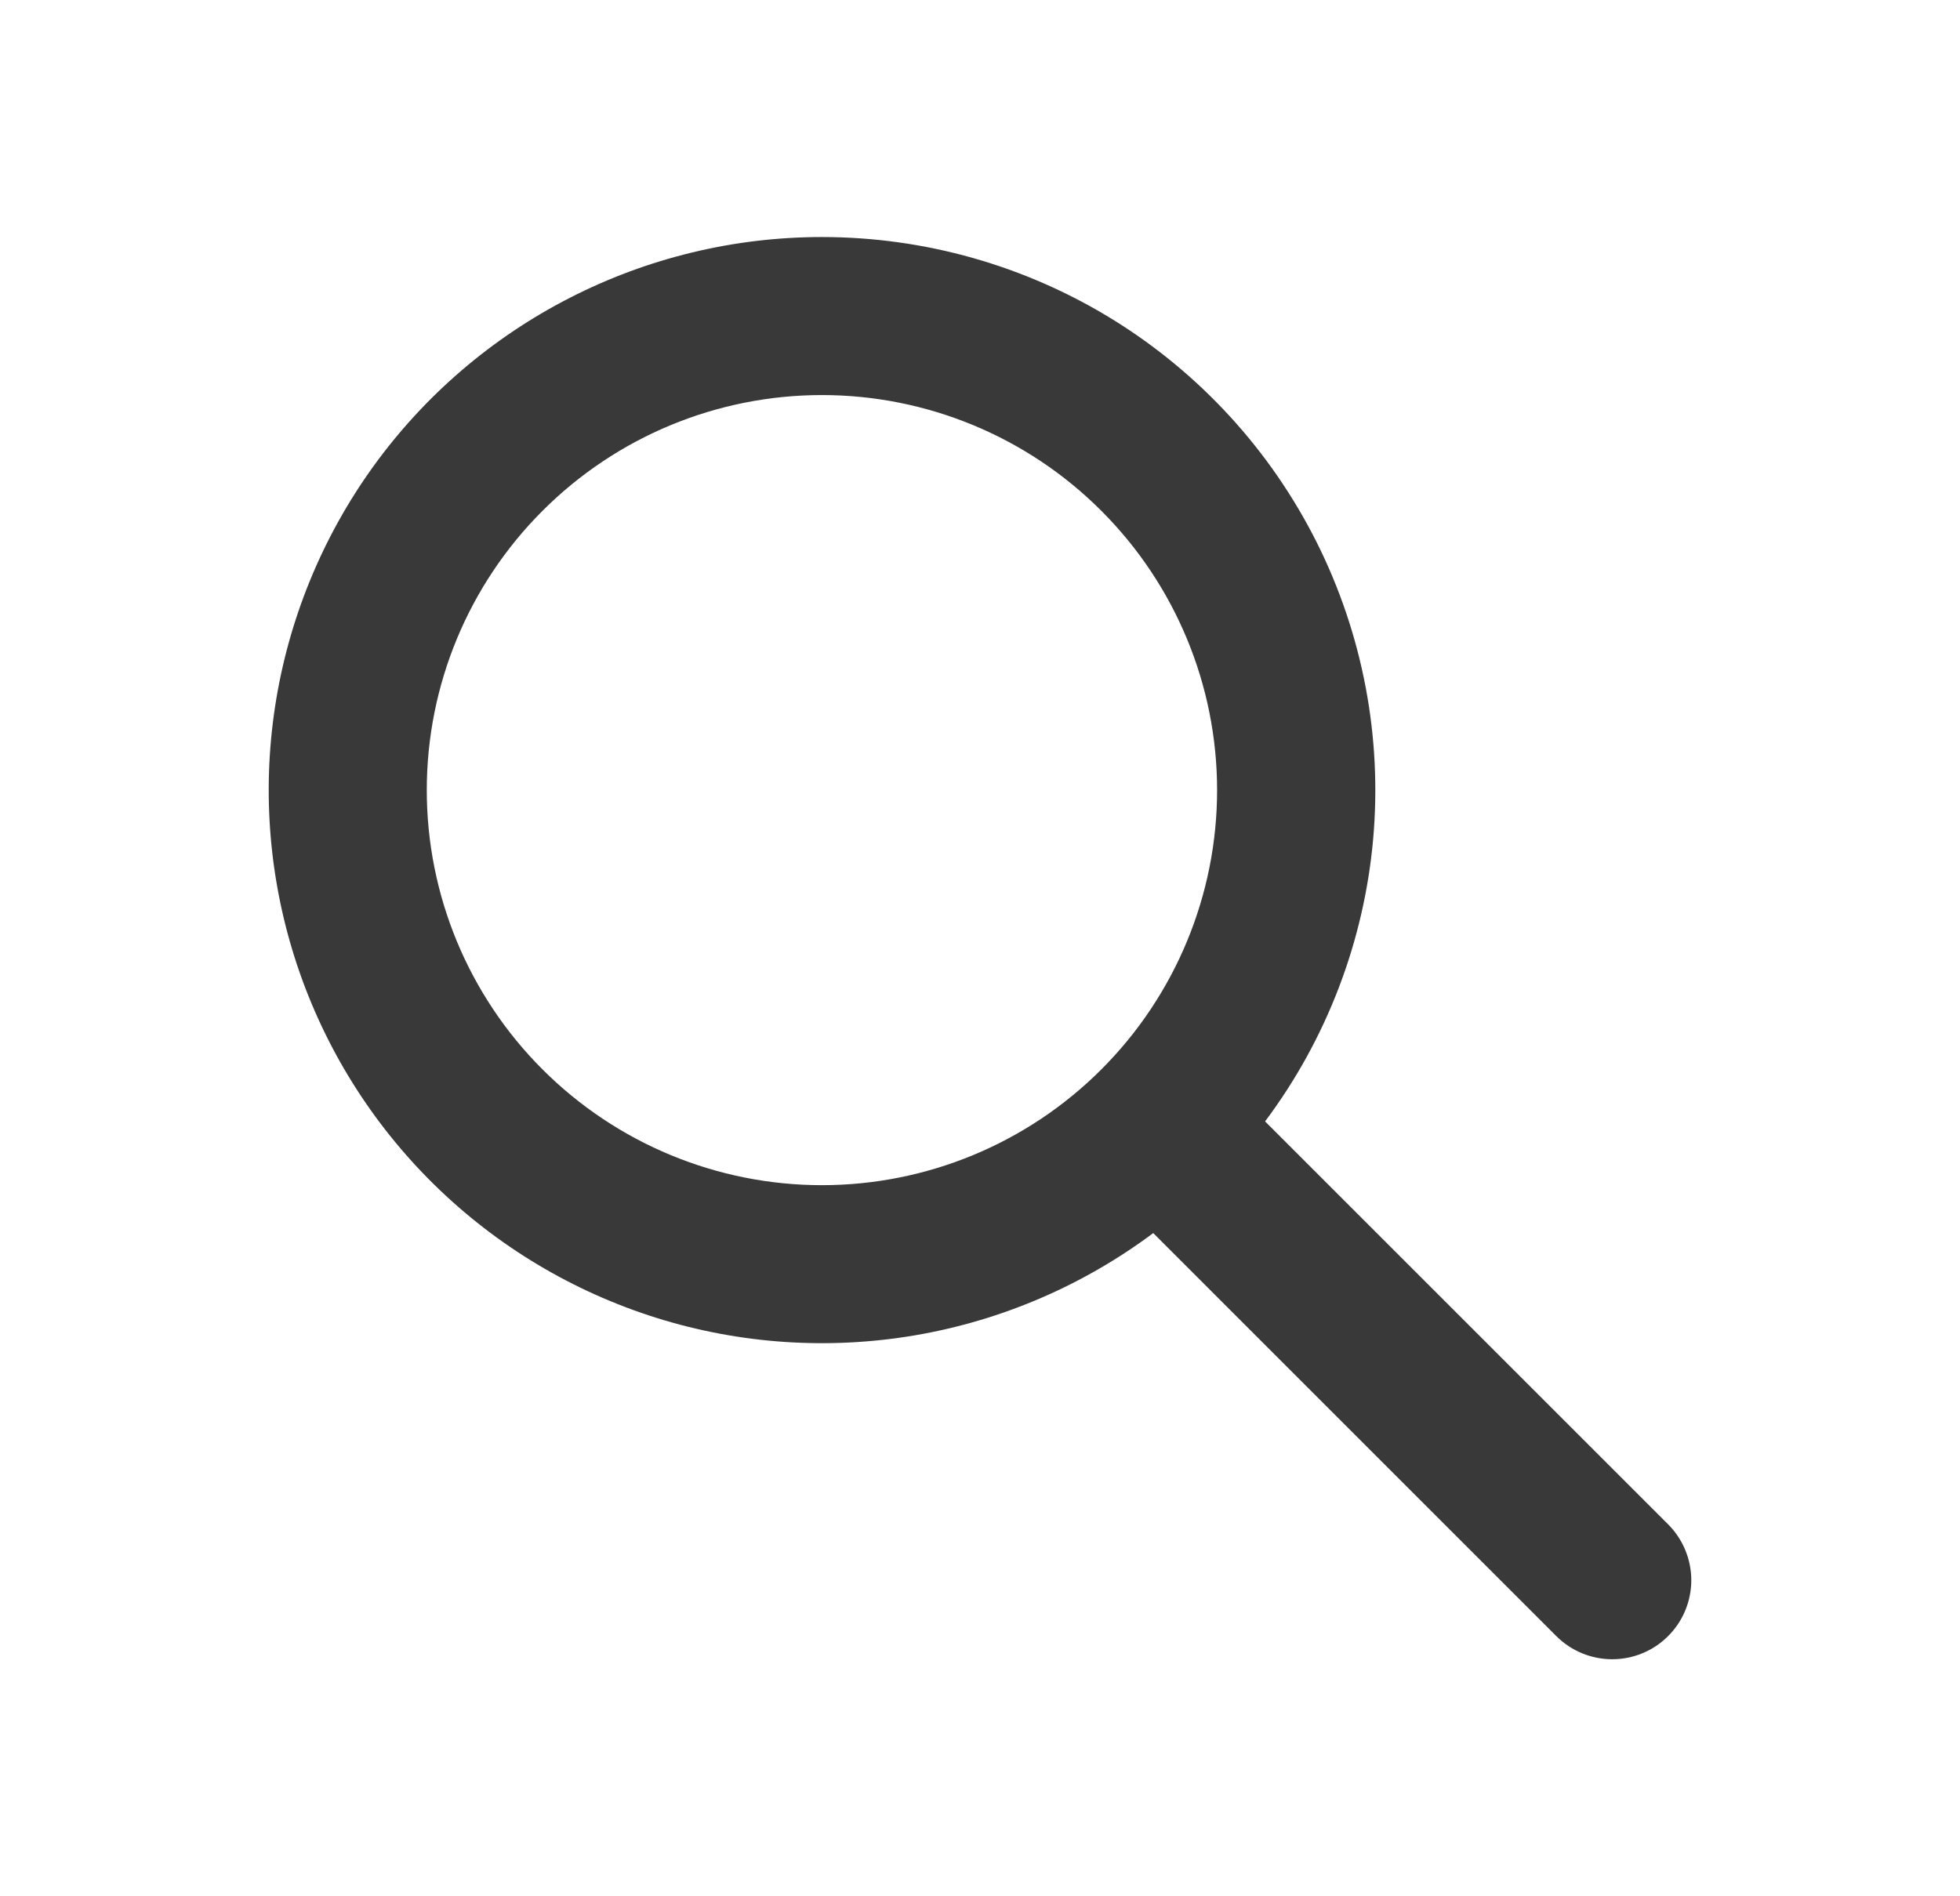 <svg width="31" height="30" viewBox="0 0 31 30" fill="none" xmlns="http://www.w3.org/2000/svg">
<path fill-rule="evenodd" clip-rule="evenodd" d="M6.75 12.5C6.75 10.842 7.408 9.253 8.581 8.081C9.753 6.908 11.342 6.25 13 6.25C14.658 6.25 16.247 6.908 17.419 8.081C18.591 9.253 19.25 10.842 19.25 12.5C19.25 14.158 18.591 15.747 17.419 16.919C16.247 18.091 14.658 18.75 13 18.75C11.342 18.75 9.753 18.091 8.581 16.919C7.408 15.747 6.75 14.158 6.75 12.5ZM13 3.75C11.614 3.75 10.248 4.079 9.014 4.711C7.78 5.342 6.714 6.257 5.903 7.381C5.093 8.505 4.561 9.806 4.351 11.176C4.141 12.546 4.26 13.946 4.697 15.261C5.134 16.576 5.878 17.769 6.866 18.74C7.855 19.712 9.06 20.434 10.382 20.849C11.704 21.264 13.107 21.358 14.473 21.125C15.839 20.892 17.13 20.337 18.24 19.508L24.615 25.884C24.849 26.118 25.167 26.25 25.499 26.25C25.831 26.25 26.149 26.119 26.383 25.884C26.618 25.65 26.75 25.332 26.75 25C26.75 24.669 26.618 24.351 26.384 24.116L20.009 17.741C20.982 16.441 21.573 14.895 21.718 13.277C21.862 11.659 21.553 10.033 20.826 8.581C20.098 7.129 18.981 5.908 17.599 5.054C16.216 4.201 14.624 3.75 13 3.75Z" fill="#393939"/>
</svg>
